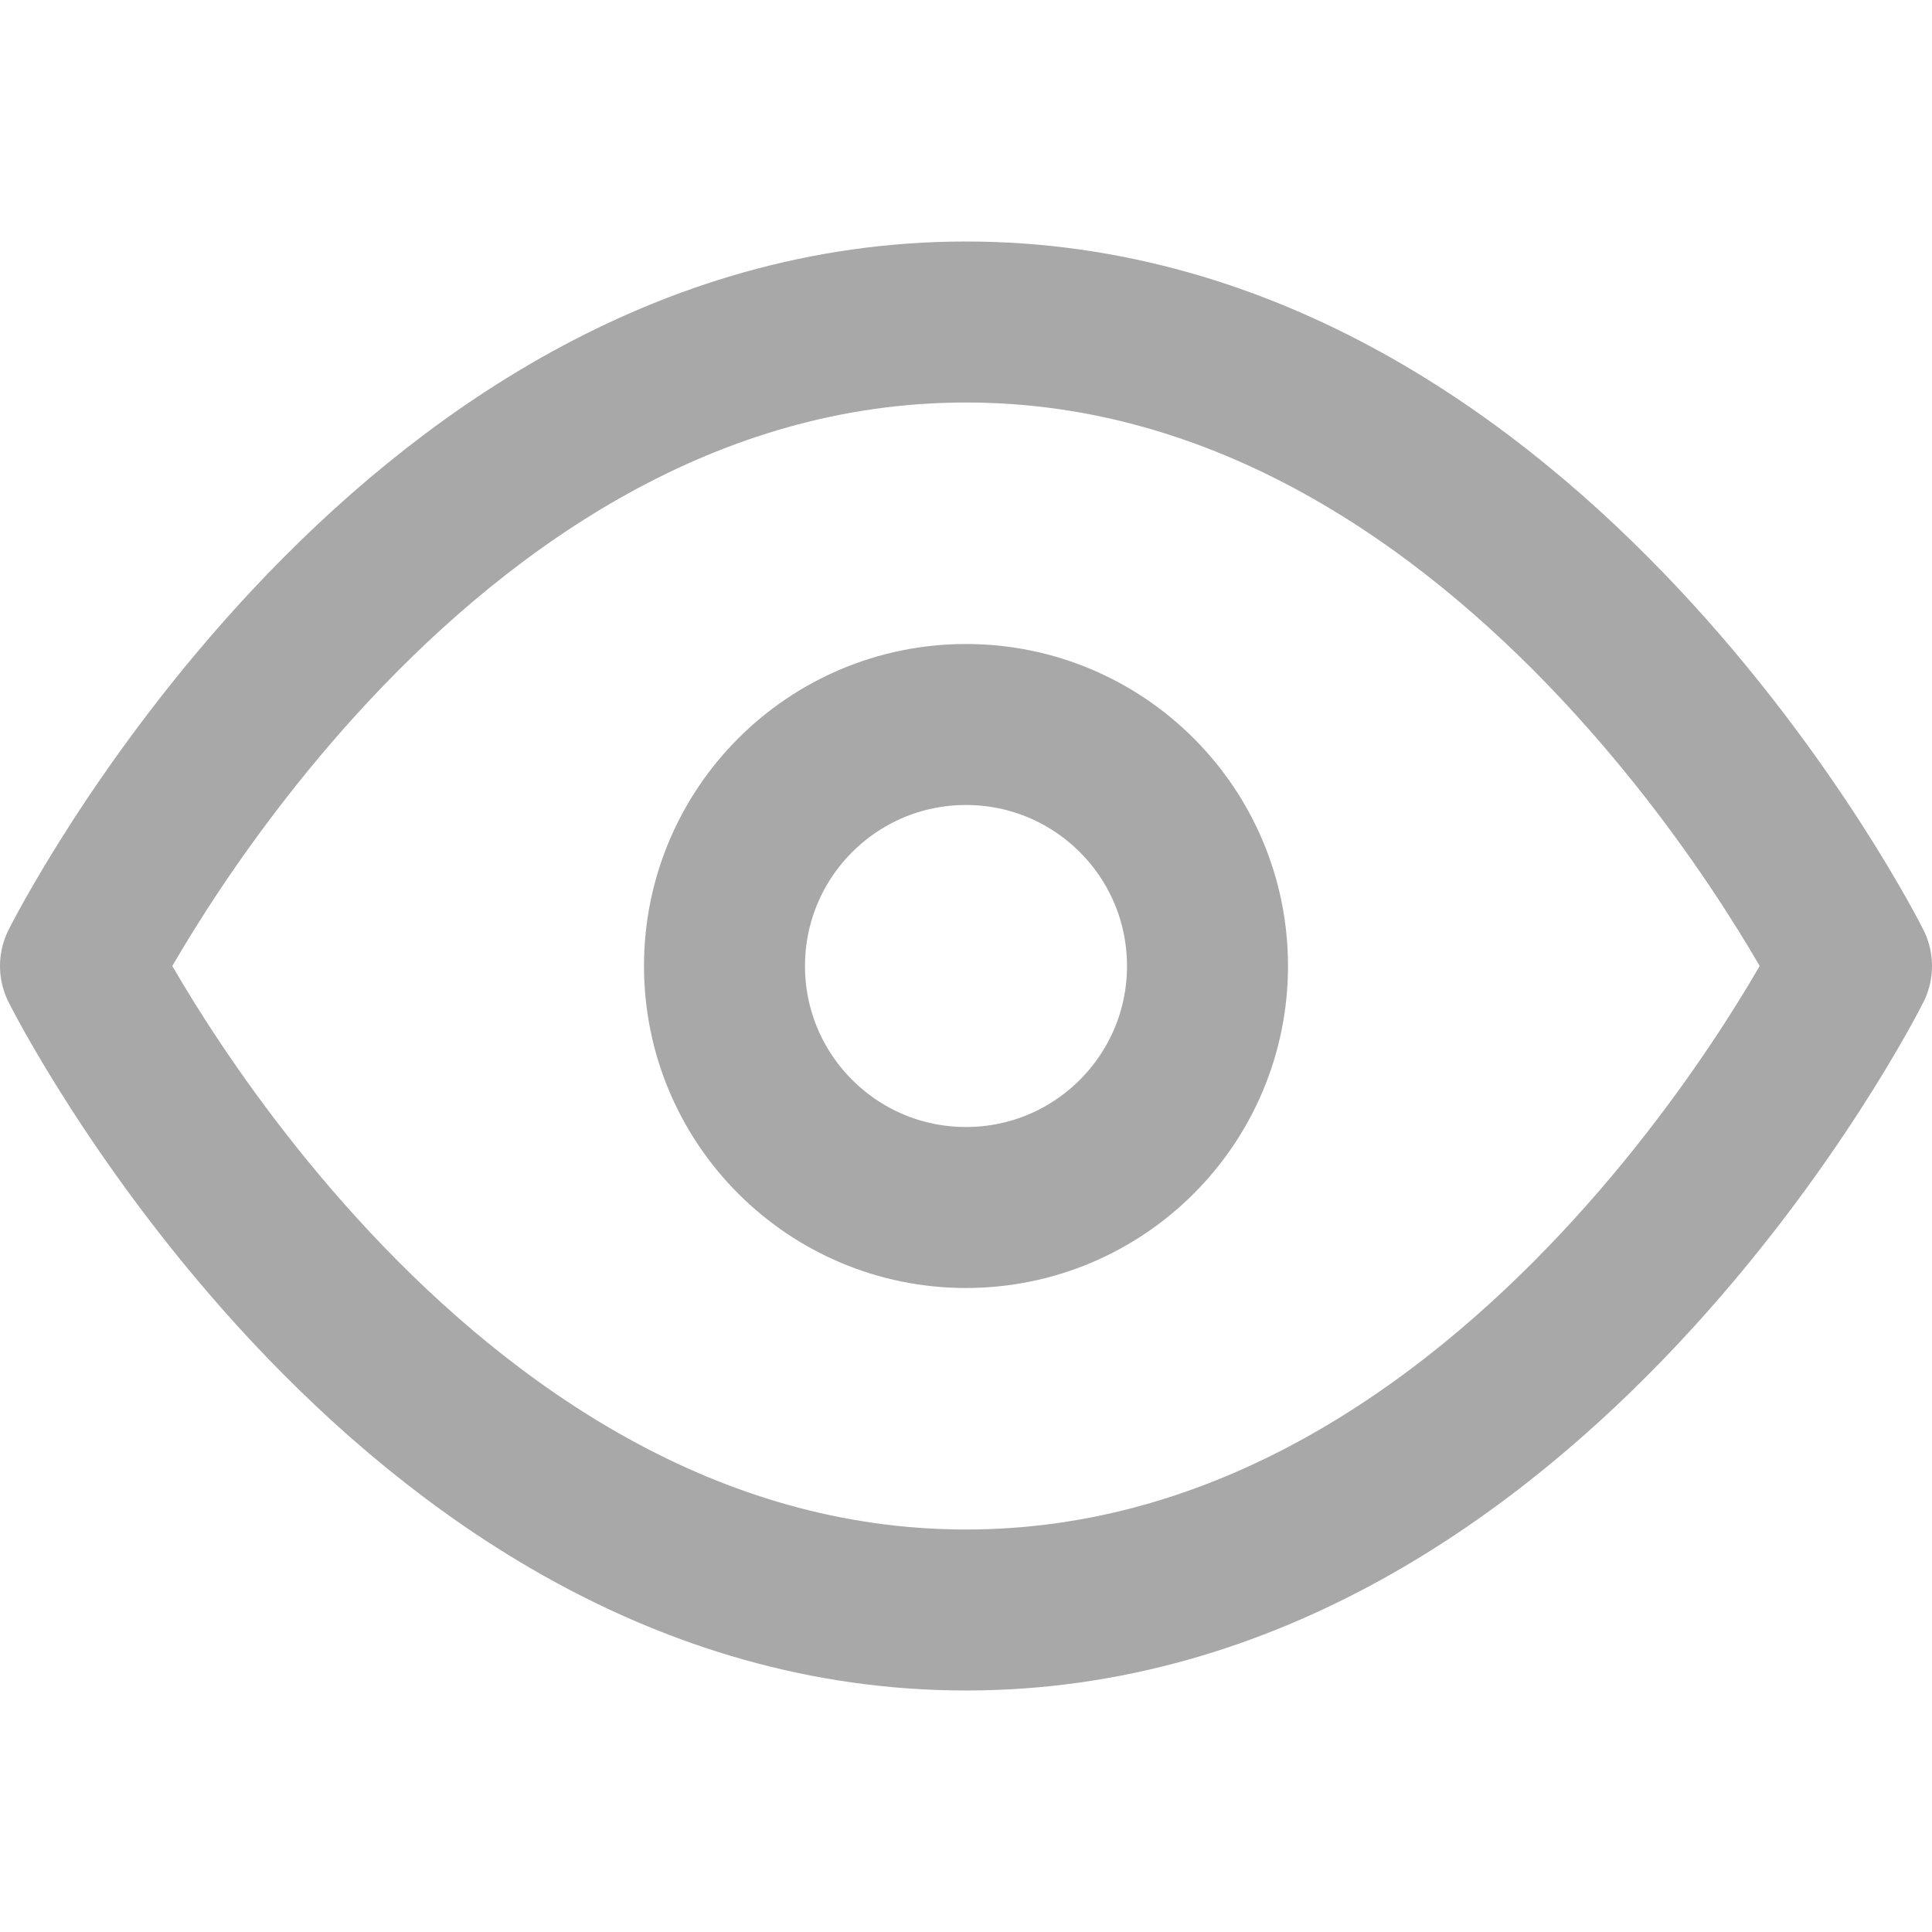 <svg width="24" height="24" viewBox="0 0 24 24" fill="none" xmlns="http://www.w3.org/2000/svg">
<g id="icon_05_show">
<path id="Vector" d="M1 12C1 12 5 4 12 4C19 4 23 12 23 12C23 12 19 20 12 20C5 20 1 12 1 12Z" stroke="#A8A8A8" stroke-width="2" stroke-linecap="round" stroke-linejoin="round"/>
<path id="Vector_2" d="M12 15C13.657 15 15 13.657 15 12C15 10.343 13.657 9 12 9C10.343 9 9 10.343 9 12C9 13.657 10.343 15 12 15Z" stroke="#A8A8A8" stroke-width="2" stroke-linecap="round" stroke-linejoin="round"/>
</g>
</svg>
